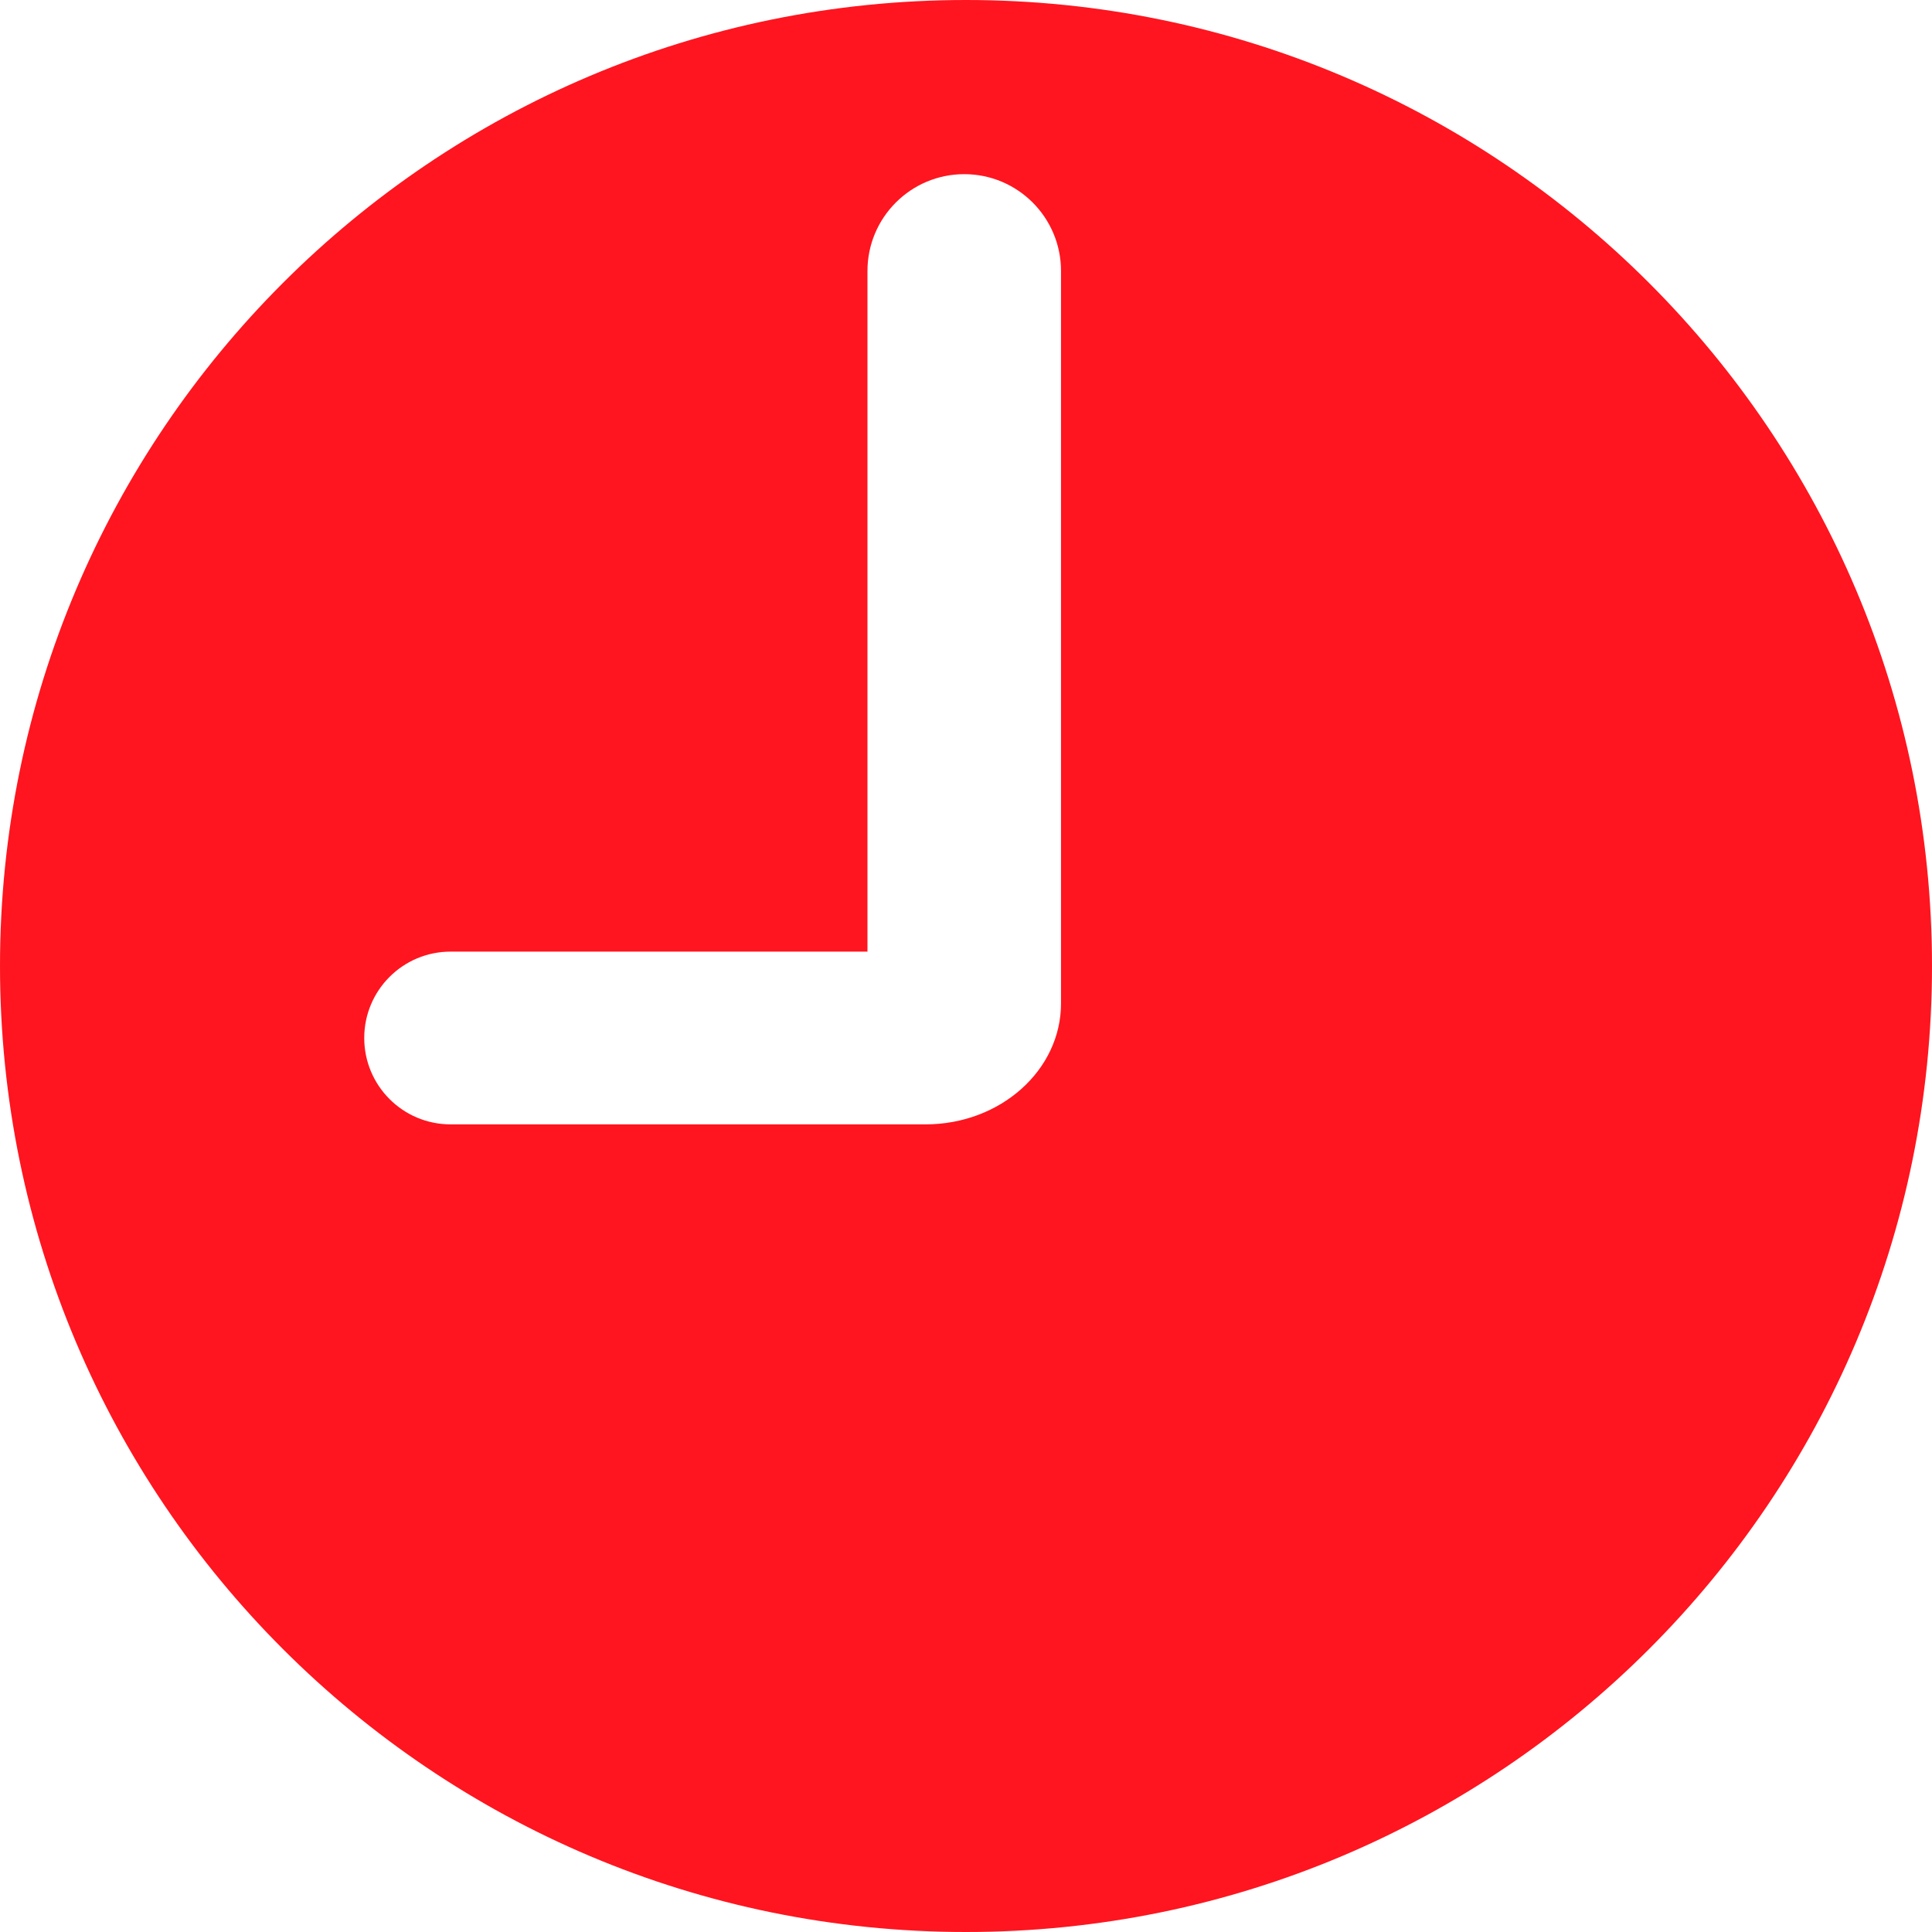 <svg width="34" height="34" viewBox="0 0 34 34" fill="none" xmlns="http://www.w3.org/2000/svg">
<path fill-rule="evenodd" clip-rule="evenodd" d="M17 34C26.389 34 34 26.389 34 17C34 7.611 26.389 0 17 0C7.611 0 0 7.611 0 17C0 26.389 7.611 34 17 34ZM15.266 4.769V16.747H7.93C7.09 16.747 6.41 17.427 6.41 18.267C6.41 19.106 7.09 19.787 7.93 19.787H16.288C17.605 19.787 18.672 18.834 18.672 17.659V4.769C18.672 3.828 17.91 3.065 16.969 3.065C16.029 3.065 15.266 3.828 15.266 4.769Z" fill="#FF151F"/>
</svg>
